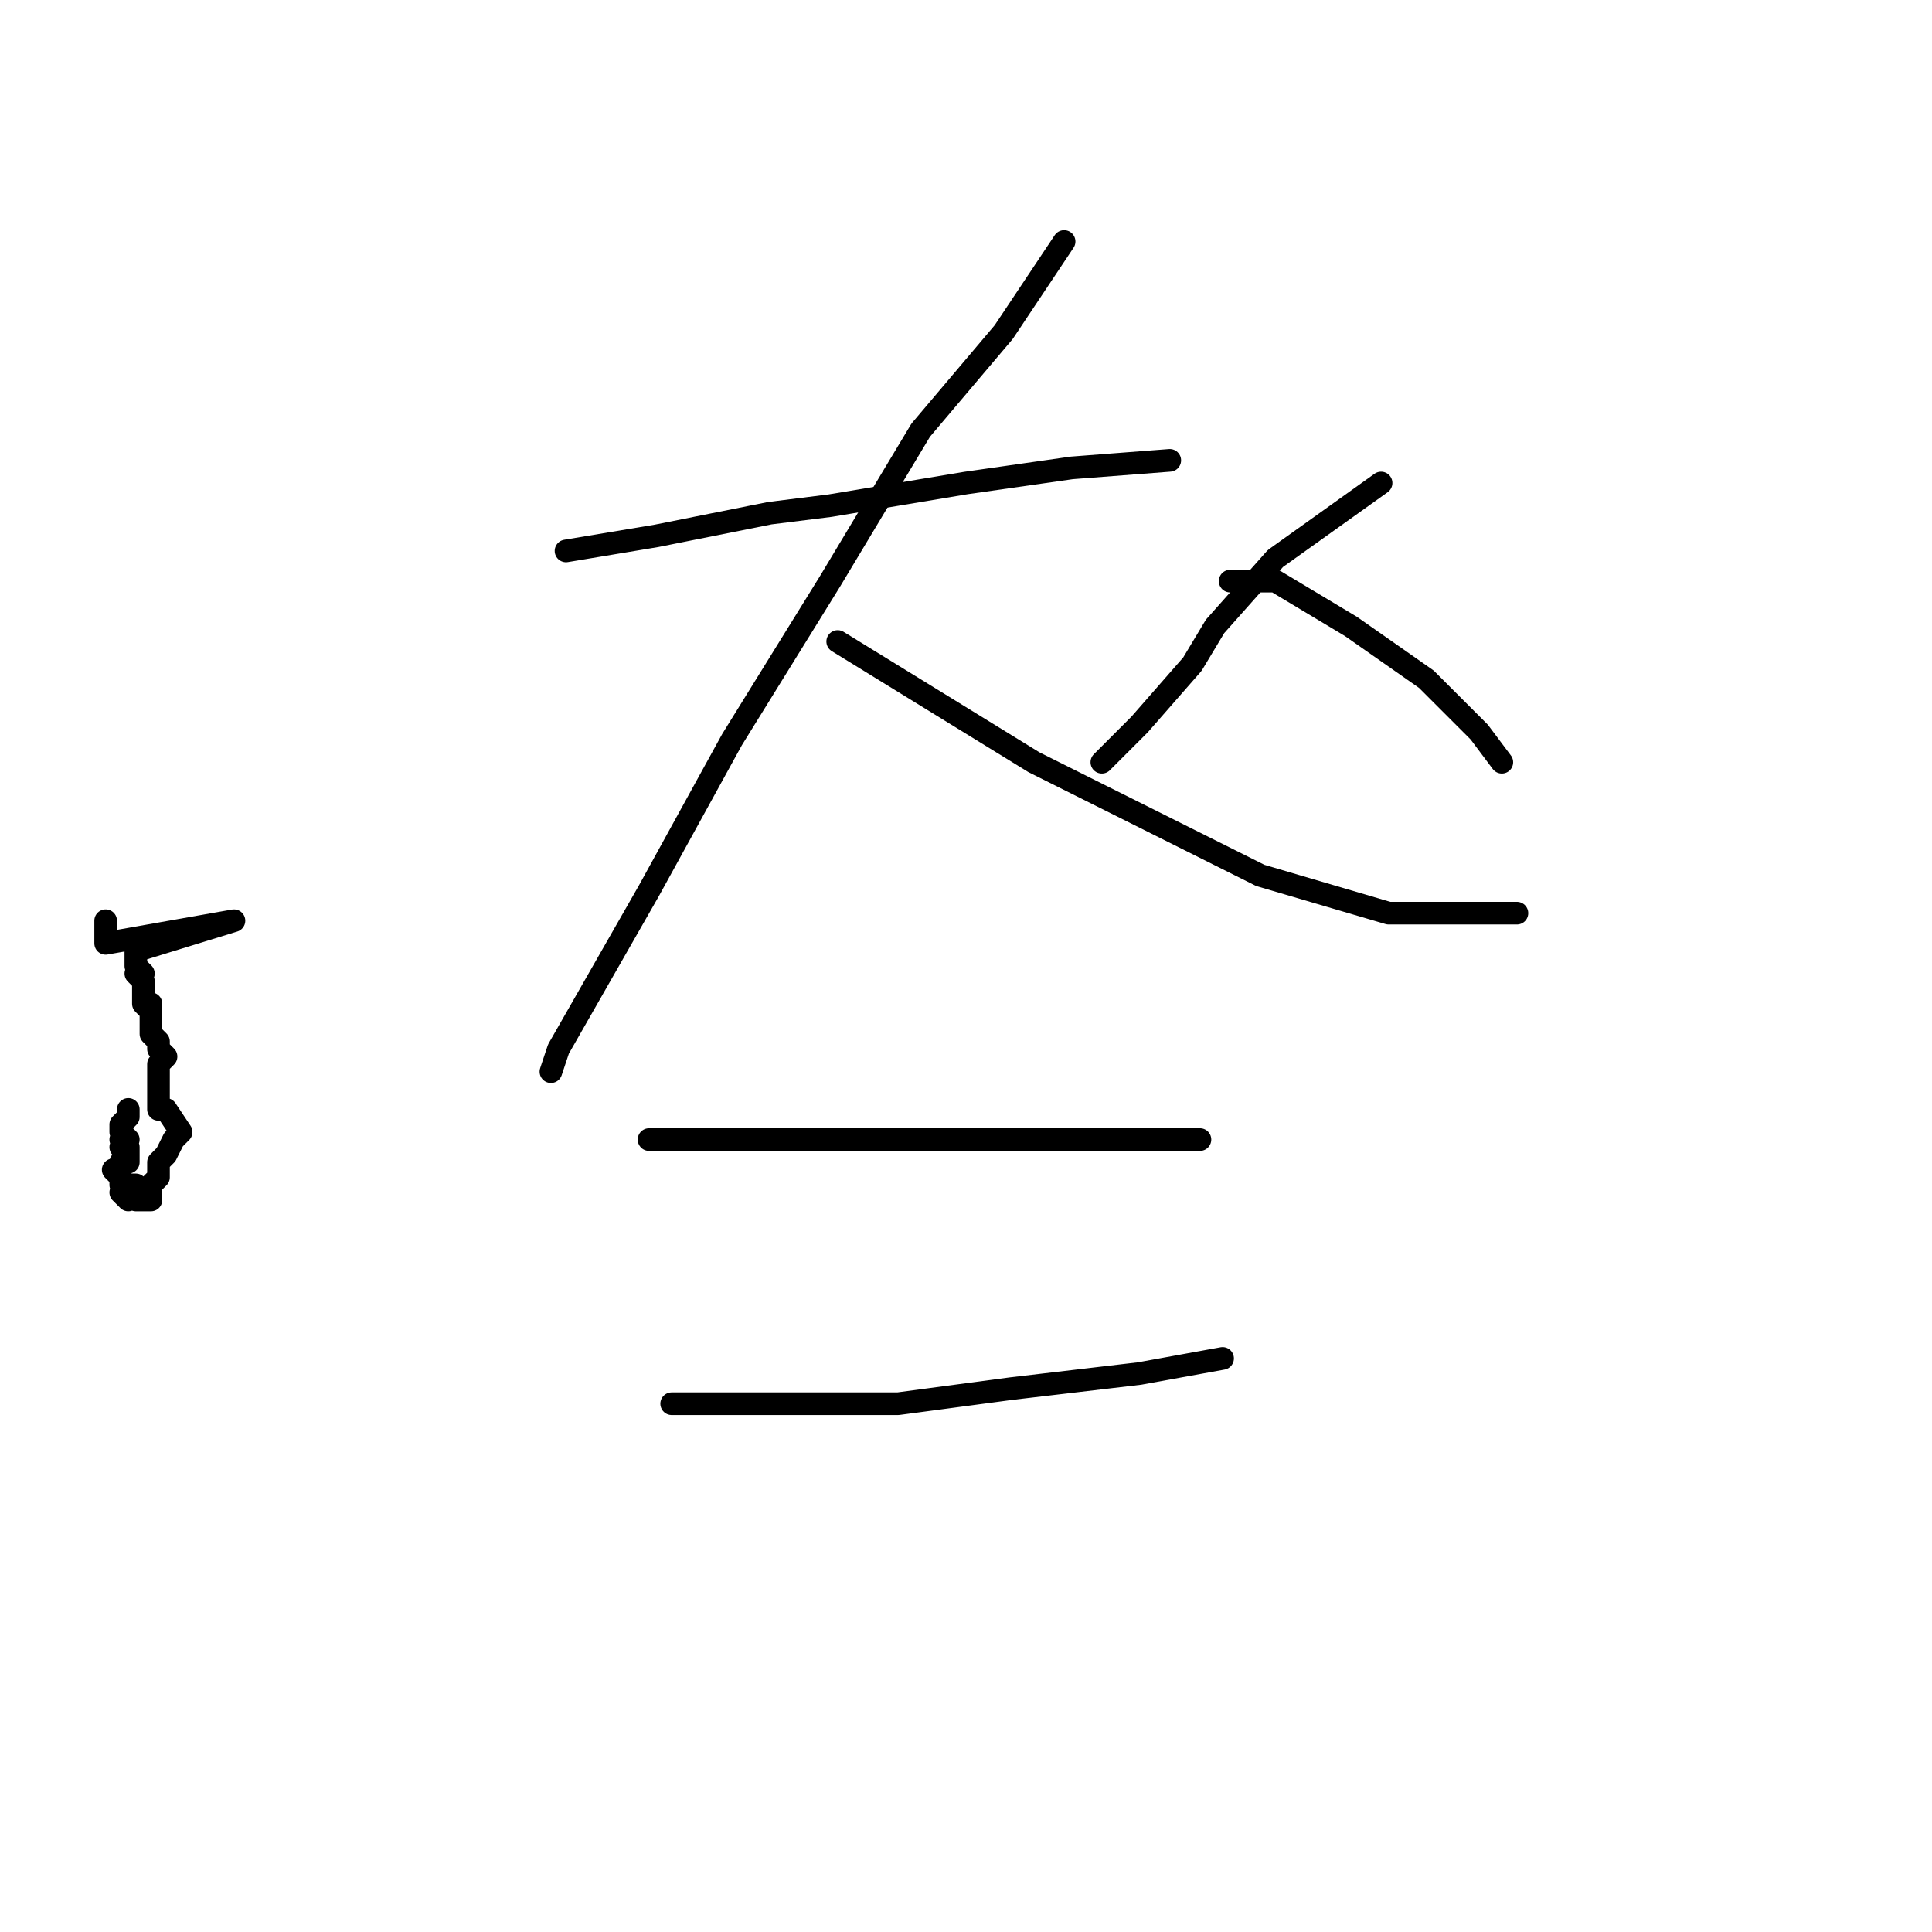 <?xml version="1.0" standalone="no"?>
    <svg width="256" height="256" xmlns="http://www.w3.org/2000/svg" version="1.1">
    <polyline stroke="black" stroke-width="3" stroke-linecap="round" fill="transparent" stroke-linejoin="round" points="75 73 81 72 87 71 102 68 110 67 128 64 142 62 155 61 155 61 " />
        <polyline stroke="black" stroke-width="3" stroke-linecap="round" fill="transparent" stroke-linejoin="round" points="141 32 137 38 133 44 122 57 110 77 97 98 86 118 78 132 74 139 73 142 73 142 " />
        <polyline stroke="black" stroke-width="3" stroke-linecap="round" fill="transparent" stroke-linejoin="round" points="111 85 124 93 137 101 153 109 167 116 184 121 196 121 201 121 201 121 " />
        <polyline stroke="black" stroke-width="3" stroke-linecap="round" fill="transparent" stroke-linejoin="round" points="183 64 176 69 169 74 161 83 158 88 151 96 146 101 146 101 " />
        <polyline stroke="black" stroke-width="3" stroke-linecap="round" fill="transparent" stroke-linejoin="round" points="163 77 166 77 169 77 179 83 189 90 196 97 199 101 199 101 " />
        <polyline stroke="black" stroke-width="3" stroke-linecap="round" fill="transparent" stroke-linejoin="round" points="86 151 106 151 126 151 133 151 146 151 157 151 159 151 159 151 " />
        <polyline stroke="black" stroke-width="3" stroke-linecap="round" fill="transparent" stroke-linejoin="round" points="89 186 104 186 119 186 134 184 151 182 162 180 162 180 " />
        <polyline stroke="black" stroke-width="3" stroke-linecap="round" fill="transparent" stroke-linejoin="round" points="14 122 14 123 14 124 14 125 31 122 18 126 18 127 18 128 19 129 18 129 19 130 19 131 19 132 19 133 20 133 19 133 20 134 20 135 20 136 20 137 21 138 21 139 22 140 21 141 21 143 21 144 21 145 21 146 21 147 22 147 24 150 23 151 22 153 21 154 21 155 21 156 20 157 20 158 20 159 19 159 18 159 18 158 17 159 16 158 17 158 16 157 18 157 17 157 16 157 16 156 15 155 16 155 16 154 17 154 17 153 17 152 17 153 17 152 16 152 17 152 16 152 17 151 16 151 17 151 16 150 16 149 17 148 17 147 17 148 17 148 " />
        </svg>